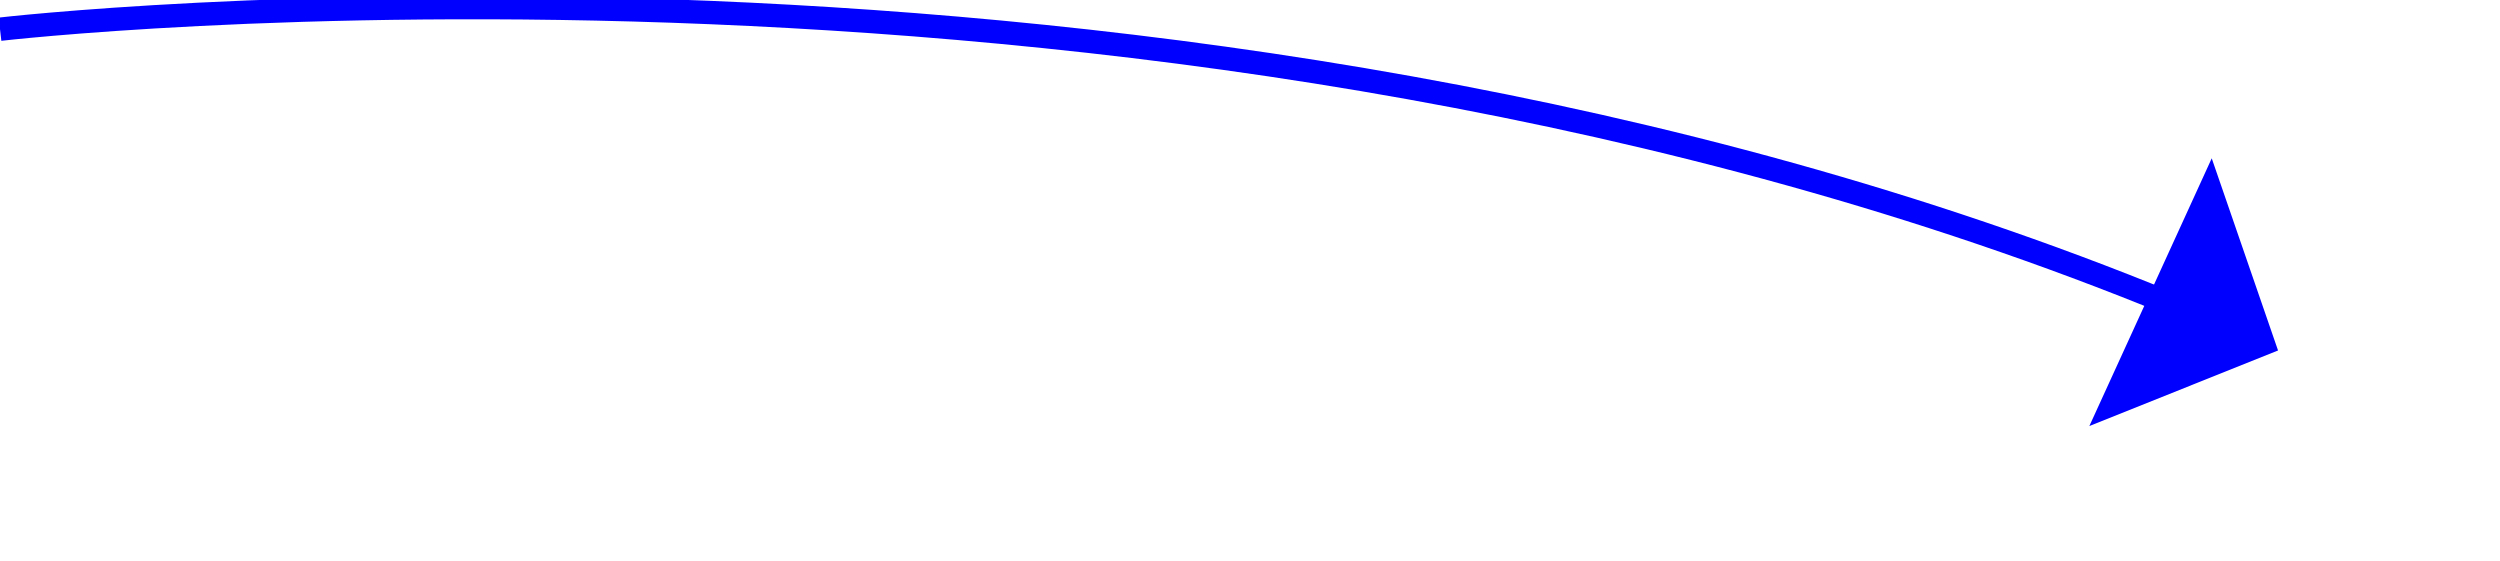 ﻿<?xml version="1.0" encoding="utf-8"?>
<svg version="1.1" xmlns:xlink="http://www.w3.org/1999/xlink" width="107px" height="24px" xmlns="http://www.w3.org/2000/svg">
  <g transform="matrix(1 0 0 1 -525 -8009 )">
    <path d="M 0 1.25  C 0 1.25  50.085 -4.574  92.912 13.012  " stroke-width="1" stroke="#0000ff" fill="none" transform="matrix(1 0 0 1 525 8009 )" />
    <path d="M 89.424 18.235  L 97.5 15  L 94.662 6.776  L 89.424 18.235  Z " fill-rule="nonzero" fill="#0000ff" stroke="none" transform="matrix(1 0 0 1 525 8009 )" />
  </g>
</svg>